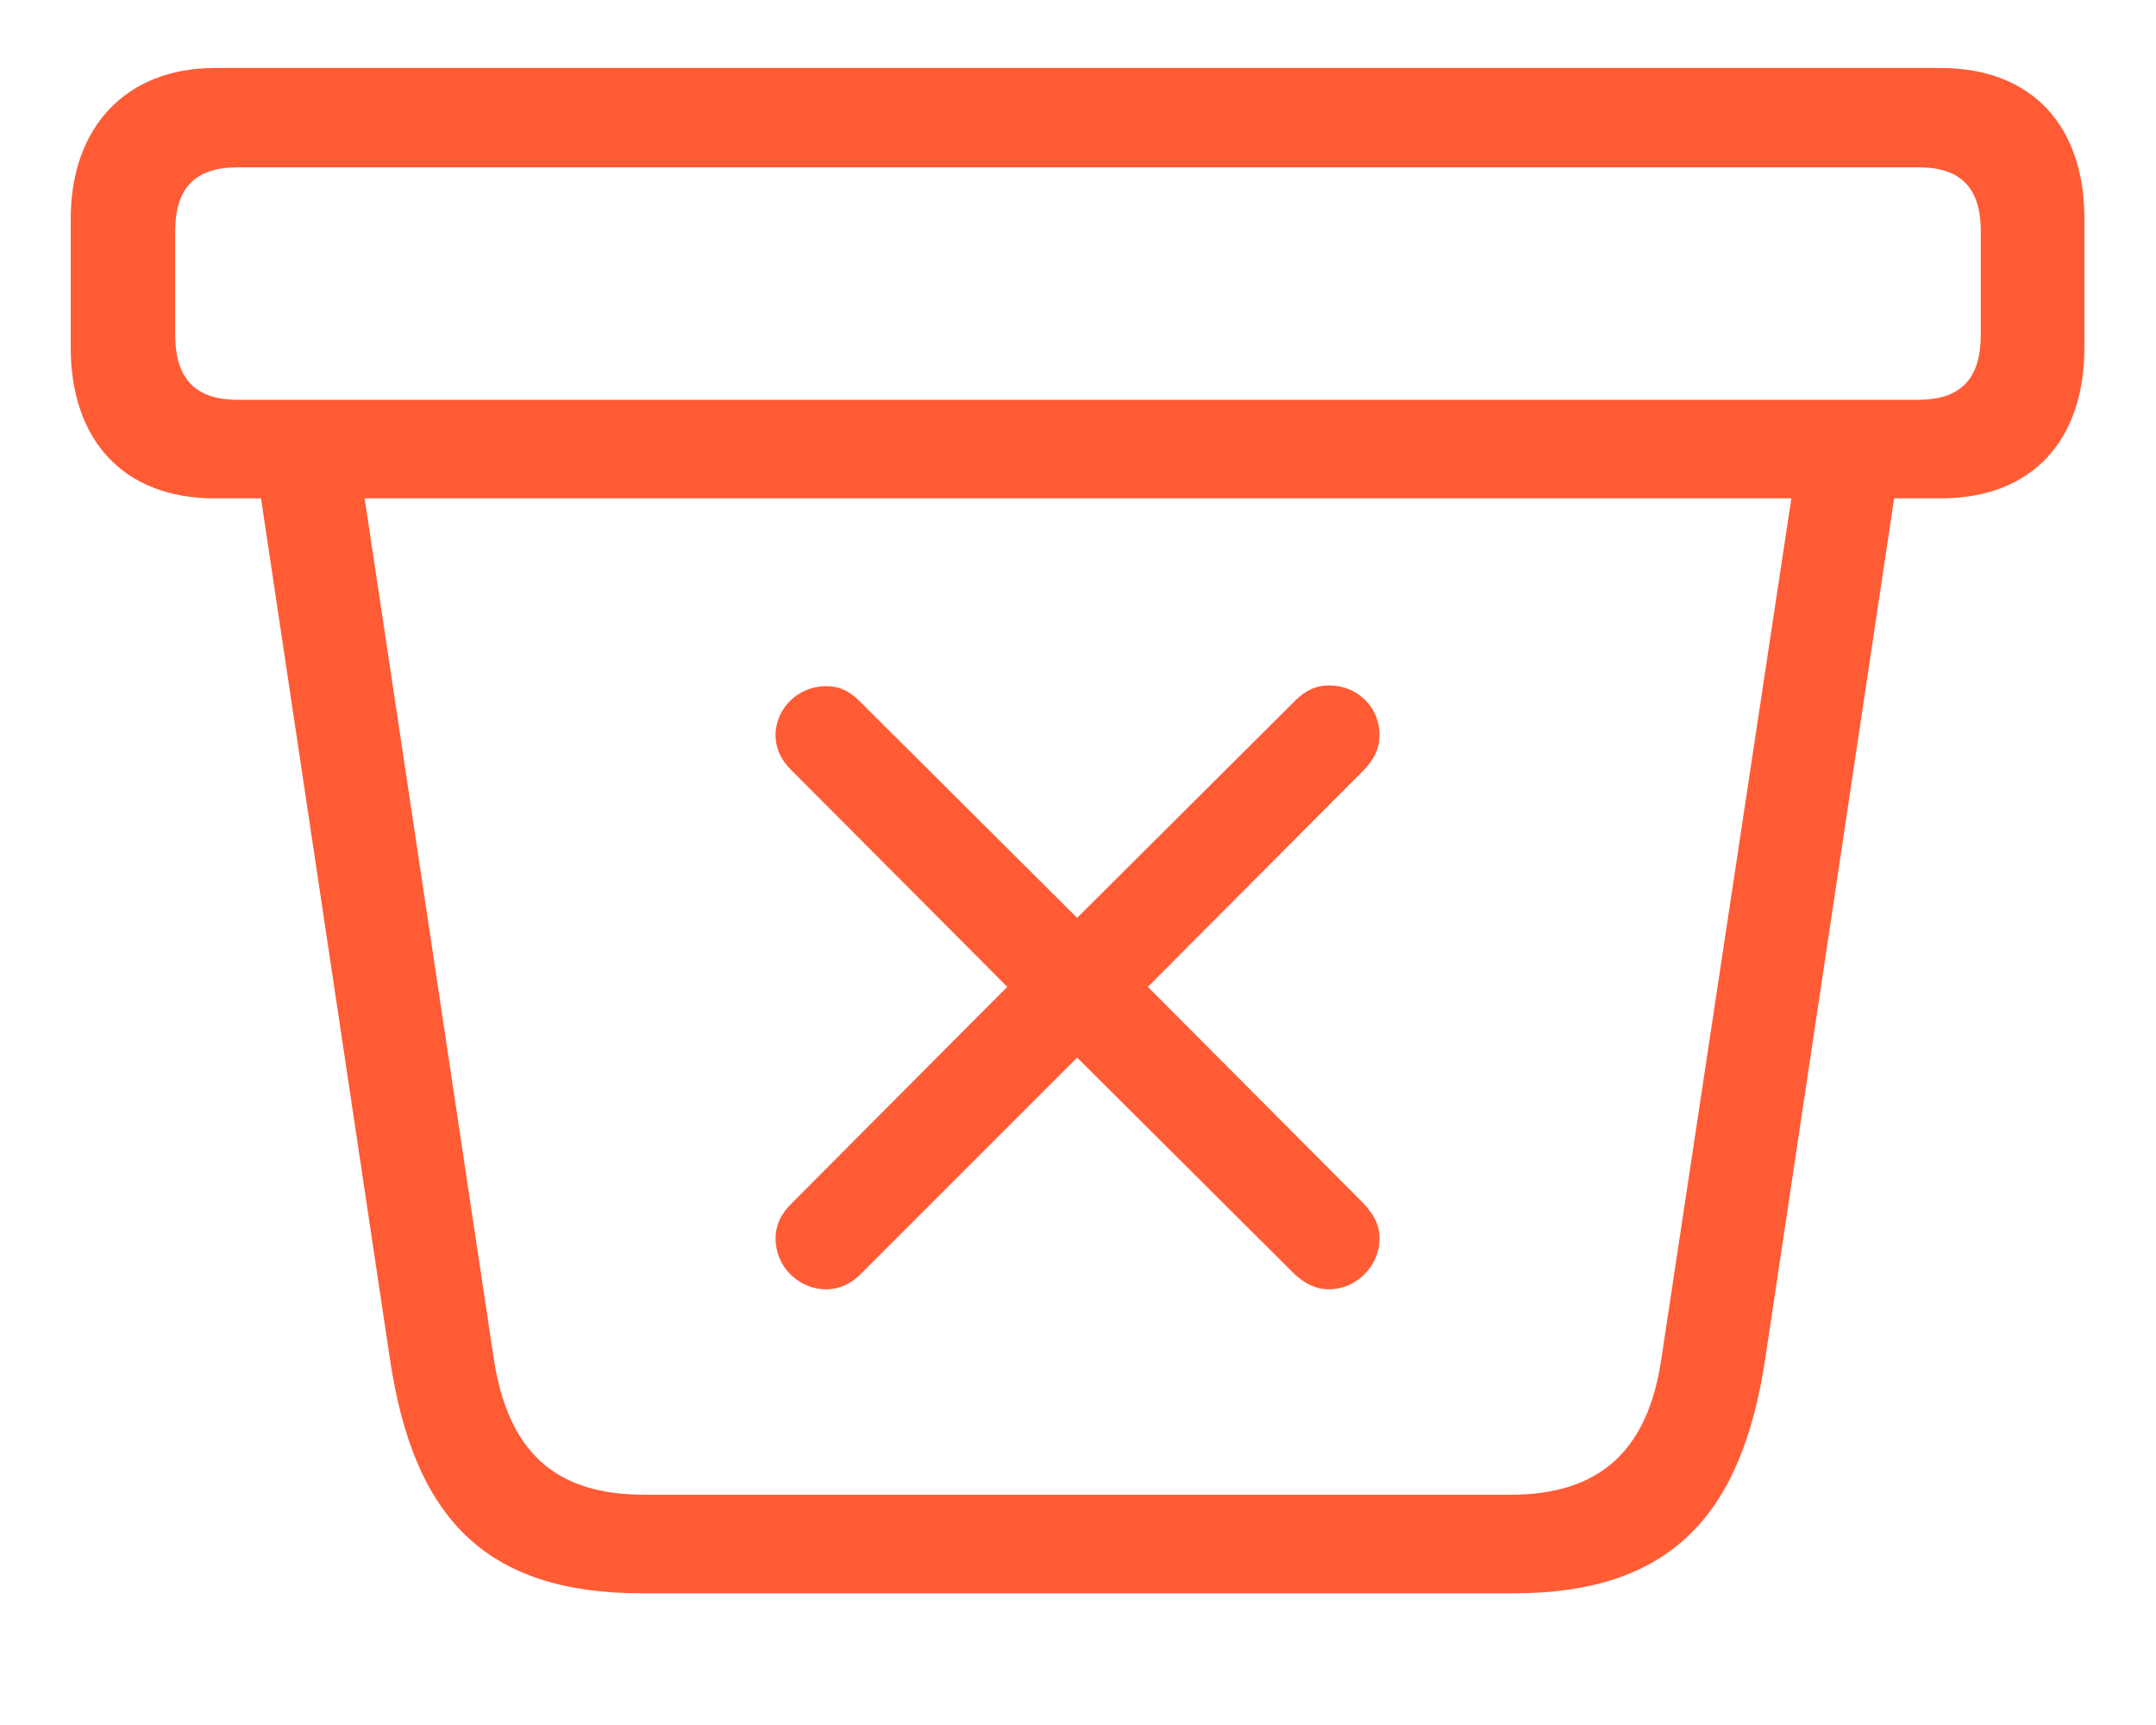 <svg width="15" height="12" viewBox="0 0 15 12" fill="none" xmlns="http://www.w3.org/2000/svg">
<path d="M4.465 11.084H10.529C11.625 11.084 12.117 10.539 12.281 9.455L13.178 3.467H13.5C14.145 3.467 14.502 3.057 14.502 2.418V1.521C14.502 0.883 14.145 0.473 13.5 0.473H1.494C0.879 0.473 0.492 0.883 0.492 1.521V2.418C0.492 3.057 0.855 3.467 1.494 3.467H1.816L2.713 9.455C2.877 10.551 3.369 11.084 4.465 11.084ZM1.652 2.781C1.354 2.781 1.219 2.629 1.219 2.33V1.609C1.219 1.311 1.354 1.164 1.652 1.164H13.348C13.646 1.164 13.781 1.311 13.781 1.609V2.33C13.781 2.629 13.646 2.781 13.348 2.781H1.652ZM4.482 10.398C3.861 10.398 3.533 10.1 3.434 9.443L2.537 3.467H12.463L11.56 9.443C11.467 10.1 11.121 10.398 10.512 10.398H4.482ZM5.748 8.969C5.842 8.969 5.924 8.928 5.988 8.863L7.494 7.357L9.006 8.863C9.07 8.922 9.146 8.969 9.246 8.969C9.439 8.969 9.598 8.805 9.598 8.617C9.598 8.512 9.551 8.441 9.486 8.371L7.986 6.865L9.492 5.354C9.562 5.277 9.598 5.207 9.598 5.113C9.598 4.92 9.445 4.768 9.246 4.768C9.158 4.768 9.082 4.803 9.012 4.873L7.494 6.385L5.982 4.879C5.912 4.809 5.842 4.773 5.748 4.773C5.555 4.773 5.396 4.926 5.396 5.113C5.396 5.213 5.438 5.289 5.502 5.354L7.008 6.865L5.502 8.377C5.438 8.441 5.396 8.518 5.396 8.617C5.396 8.811 5.555 8.969 5.748 8.969Z" fill="#FF5B35"/>
</svg>
